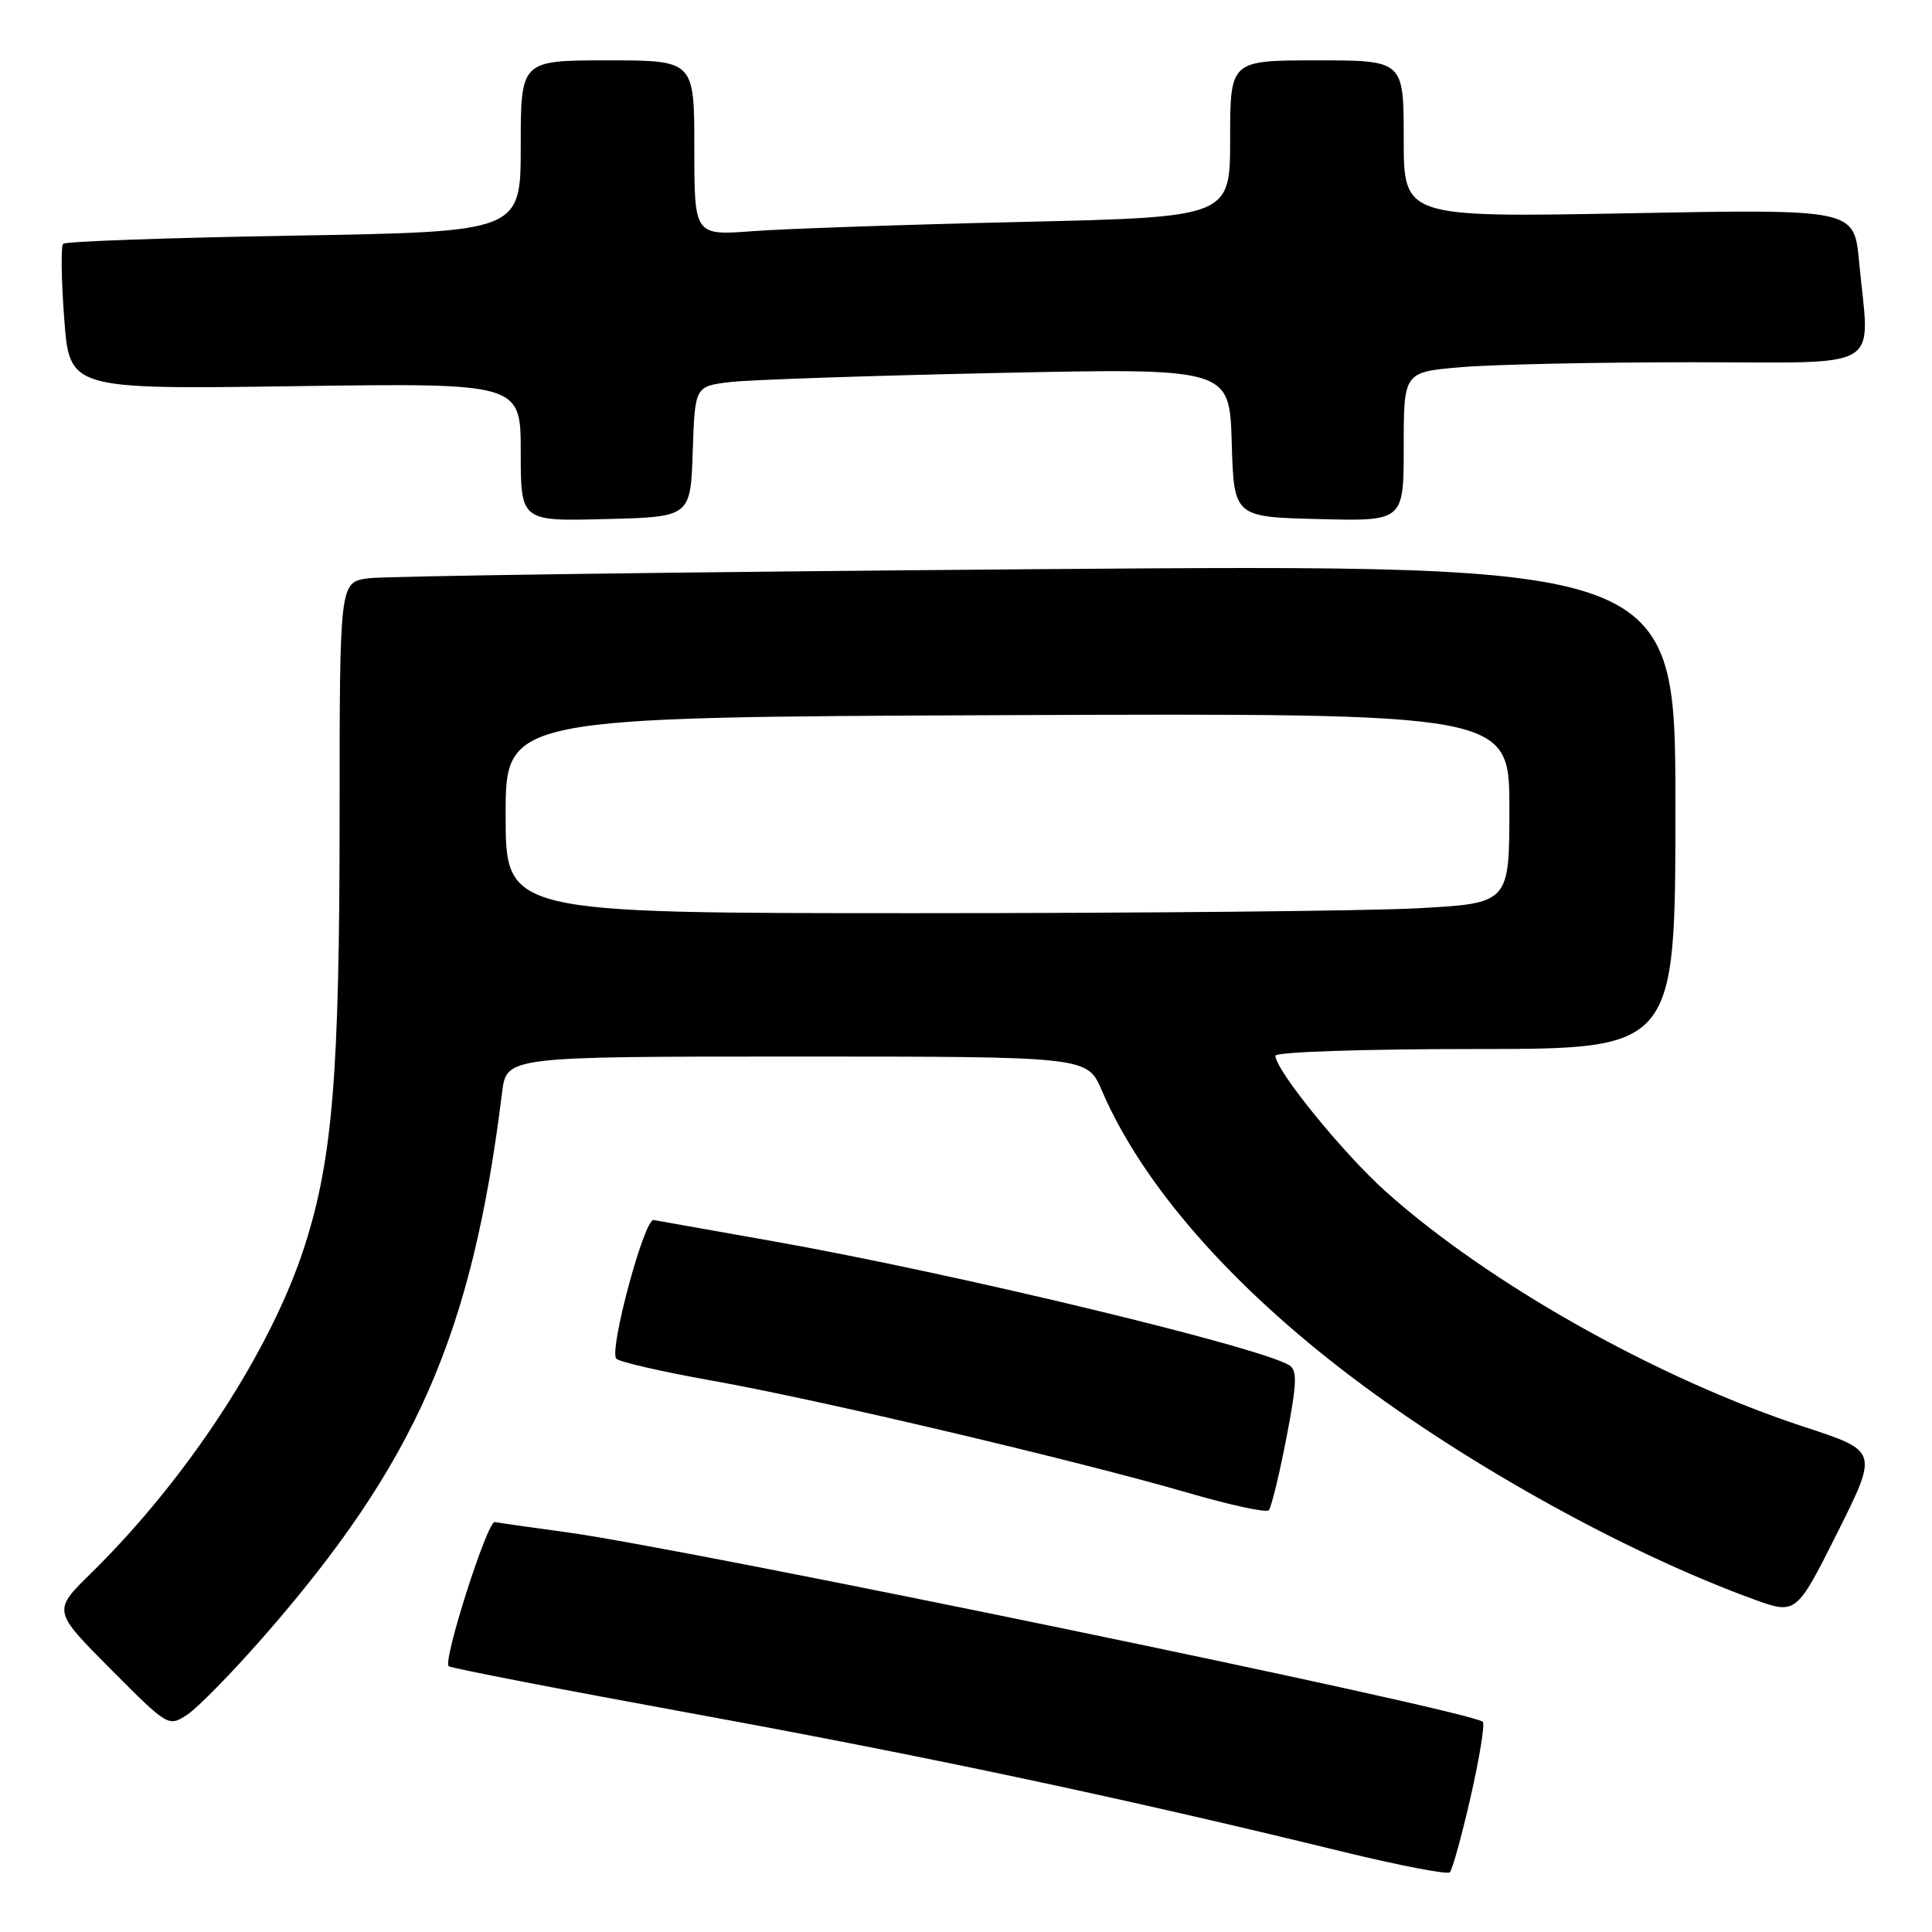 <?xml version="1.0" encoding="UTF-8" standalone="no"?>
<!DOCTYPE svg PUBLIC "-//W3C//DTD SVG 1.1//EN" "http://www.w3.org/Graphics/SVG/1.1/DTD/svg11.dtd" >
<svg xmlns="http://www.w3.org/2000/svg" xmlns:xlink="http://www.w3.org/1999/xlink" version="1.1" viewBox="0 0 256 256">
 <g >
 <path fill="currentColor"
d=" M 194.87 238.09 C 196.05 232.91 196.77 228.44 196.48 228.15 C 195.02 226.69 91.35 205.25 75.00 203.02 C 70.33 202.39 66.08 201.78 65.56 201.68 C 64.59 201.49 58.67 220.00 59.45 220.78 C 59.69 221.03 74.43 223.88 92.20 227.13 C 123.17 232.80 148.99 238.29 178.00 245.38 C 185.43 247.19 191.77 248.41 192.11 248.09 C 192.44 247.76 193.69 243.27 194.87 238.09 Z  M 34.78 217.04 C 55.11 193.82 62.55 176.88 66.53 144.75 C 67.12 140.00 67.12 140.00 105.60 140.00 C 144.07 140.00 144.07 140.00 145.99 144.48 C 151.32 156.91 163.04 170.33 179.25 182.57 C 194.72 194.25 215.61 205.80 232.25 211.87 C 238.00 213.97 238.00 213.97 243.44 203.13 C 248.87 192.28 248.87 192.28 239.19 189.11 C 219.71 182.73 197.20 170.07 183.57 157.84 C 177.92 152.77 169.00 141.78 169.00 139.89 C 169.00 139.39 180.68 139.00 195.50 139.00 C 222.00 139.00 222.00 139.00 222.00 106.88 C 222.00 74.76 222.00 74.76 137.25 75.42 C 90.64 75.79 50.81 76.33 48.75 76.63 C 45.00 77.18 45.00 77.18 45.00 108.34 C 44.99 142.20 44.08 153.48 40.40 165.00 C 35.99 178.83 24.84 195.92 12.05 208.47 C 6.98 213.44 6.98 213.44 14.64 221.14 C 22.25 228.79 22.32 228.84 24.80 227.21 C 26.18 226.31 30.66 221.73 34.78 217.04 Z  M 170.44 190.61 C 171.84 183.37 171.92 181.57 170.85 180.91 C 166.88 178.46 126.29 168.70 102.50 164.48 C 94.25 163.02 87.10 161.75 86.61 161.66 C 85.37 161.44 80.64 179.04 81.67 180.04 C 82.13 180.48 87.90 181.80 94.50 182.97 C 108.32 185.42 142.85 193.57 157.50 197.83 C 163.00 199.43 167.77 200.46 168.11 200.12 C 168.45 199.78 169.49 195.50 170.44 190.61 Z  M 91.79 59.84 C 92.08 51.18 92.08 51.18 96.79 50.62 C 99.38 50.32 115.32 49.78 132.21 49.42 C 162.92 48.77 162.92 48.77 163.21 58.64 C 163.50 68.50 163.50 68.50 174.75 68.78 C 186.00 69.07 186.00 69.07 186.00 59.18 C 186.00 49.29 186.00 49.29 193.65 48.65 C 197.86 48.29 211.58 48.00 224.15 48.00 C 250.12 48.00 247.74 49.44 246.33 34.60 C 245.68 27.70 245.68 27.70 215.84 28.26 C 186.00 28.81 186.00 28.81 186.00 18.41 C 186.00 8.00 186.00 8.00 174.50 8.00 C 163.00 8.00 163.00 8.00 163.00 18.39 C 163.00 28.77 163.00 28.77 135.25 29.41 C 119.99 29.76 104.01 30.31 99.75 30.63 C 92.00 31.21 92.00 31.21 92.00 19.60 C 92.00 8.00 92.00 8.00 80.50 8.00 C 69.00 8.00 69.00 8.00 69.00 19.36 C 69.00 30.71 69.00 30.71 38.97 31.22 C 22.45 31.50 8.68 31.99 8.37 32.30 C 8.06 32.61 8.12 37.08 8.51 42.23 C 9.21 51.59 9.21 51.59 39.10 51.17 C 69.00 50.75 69.00 50.75 69.00 59.91 C 69.00 69.07 69.00 69.07 80.25 68.78 C 91.50 68.50 91.50 68.50 91.79 59.84 Z  M 67.00 108.01 C 67.00 95.03 67.00 95.03 133.50 94.76 C 200.00 94.50 200.00 94.50 200.00 107.10 C 200.00 119.69 200.00 119.69 187.84 120.35 C 181.16 120.71 151.23 121.00 121.34 121.00 C 67.00 121.00 67.00 121.00 67.00 108.01 Z "/>
</g>
</svg>